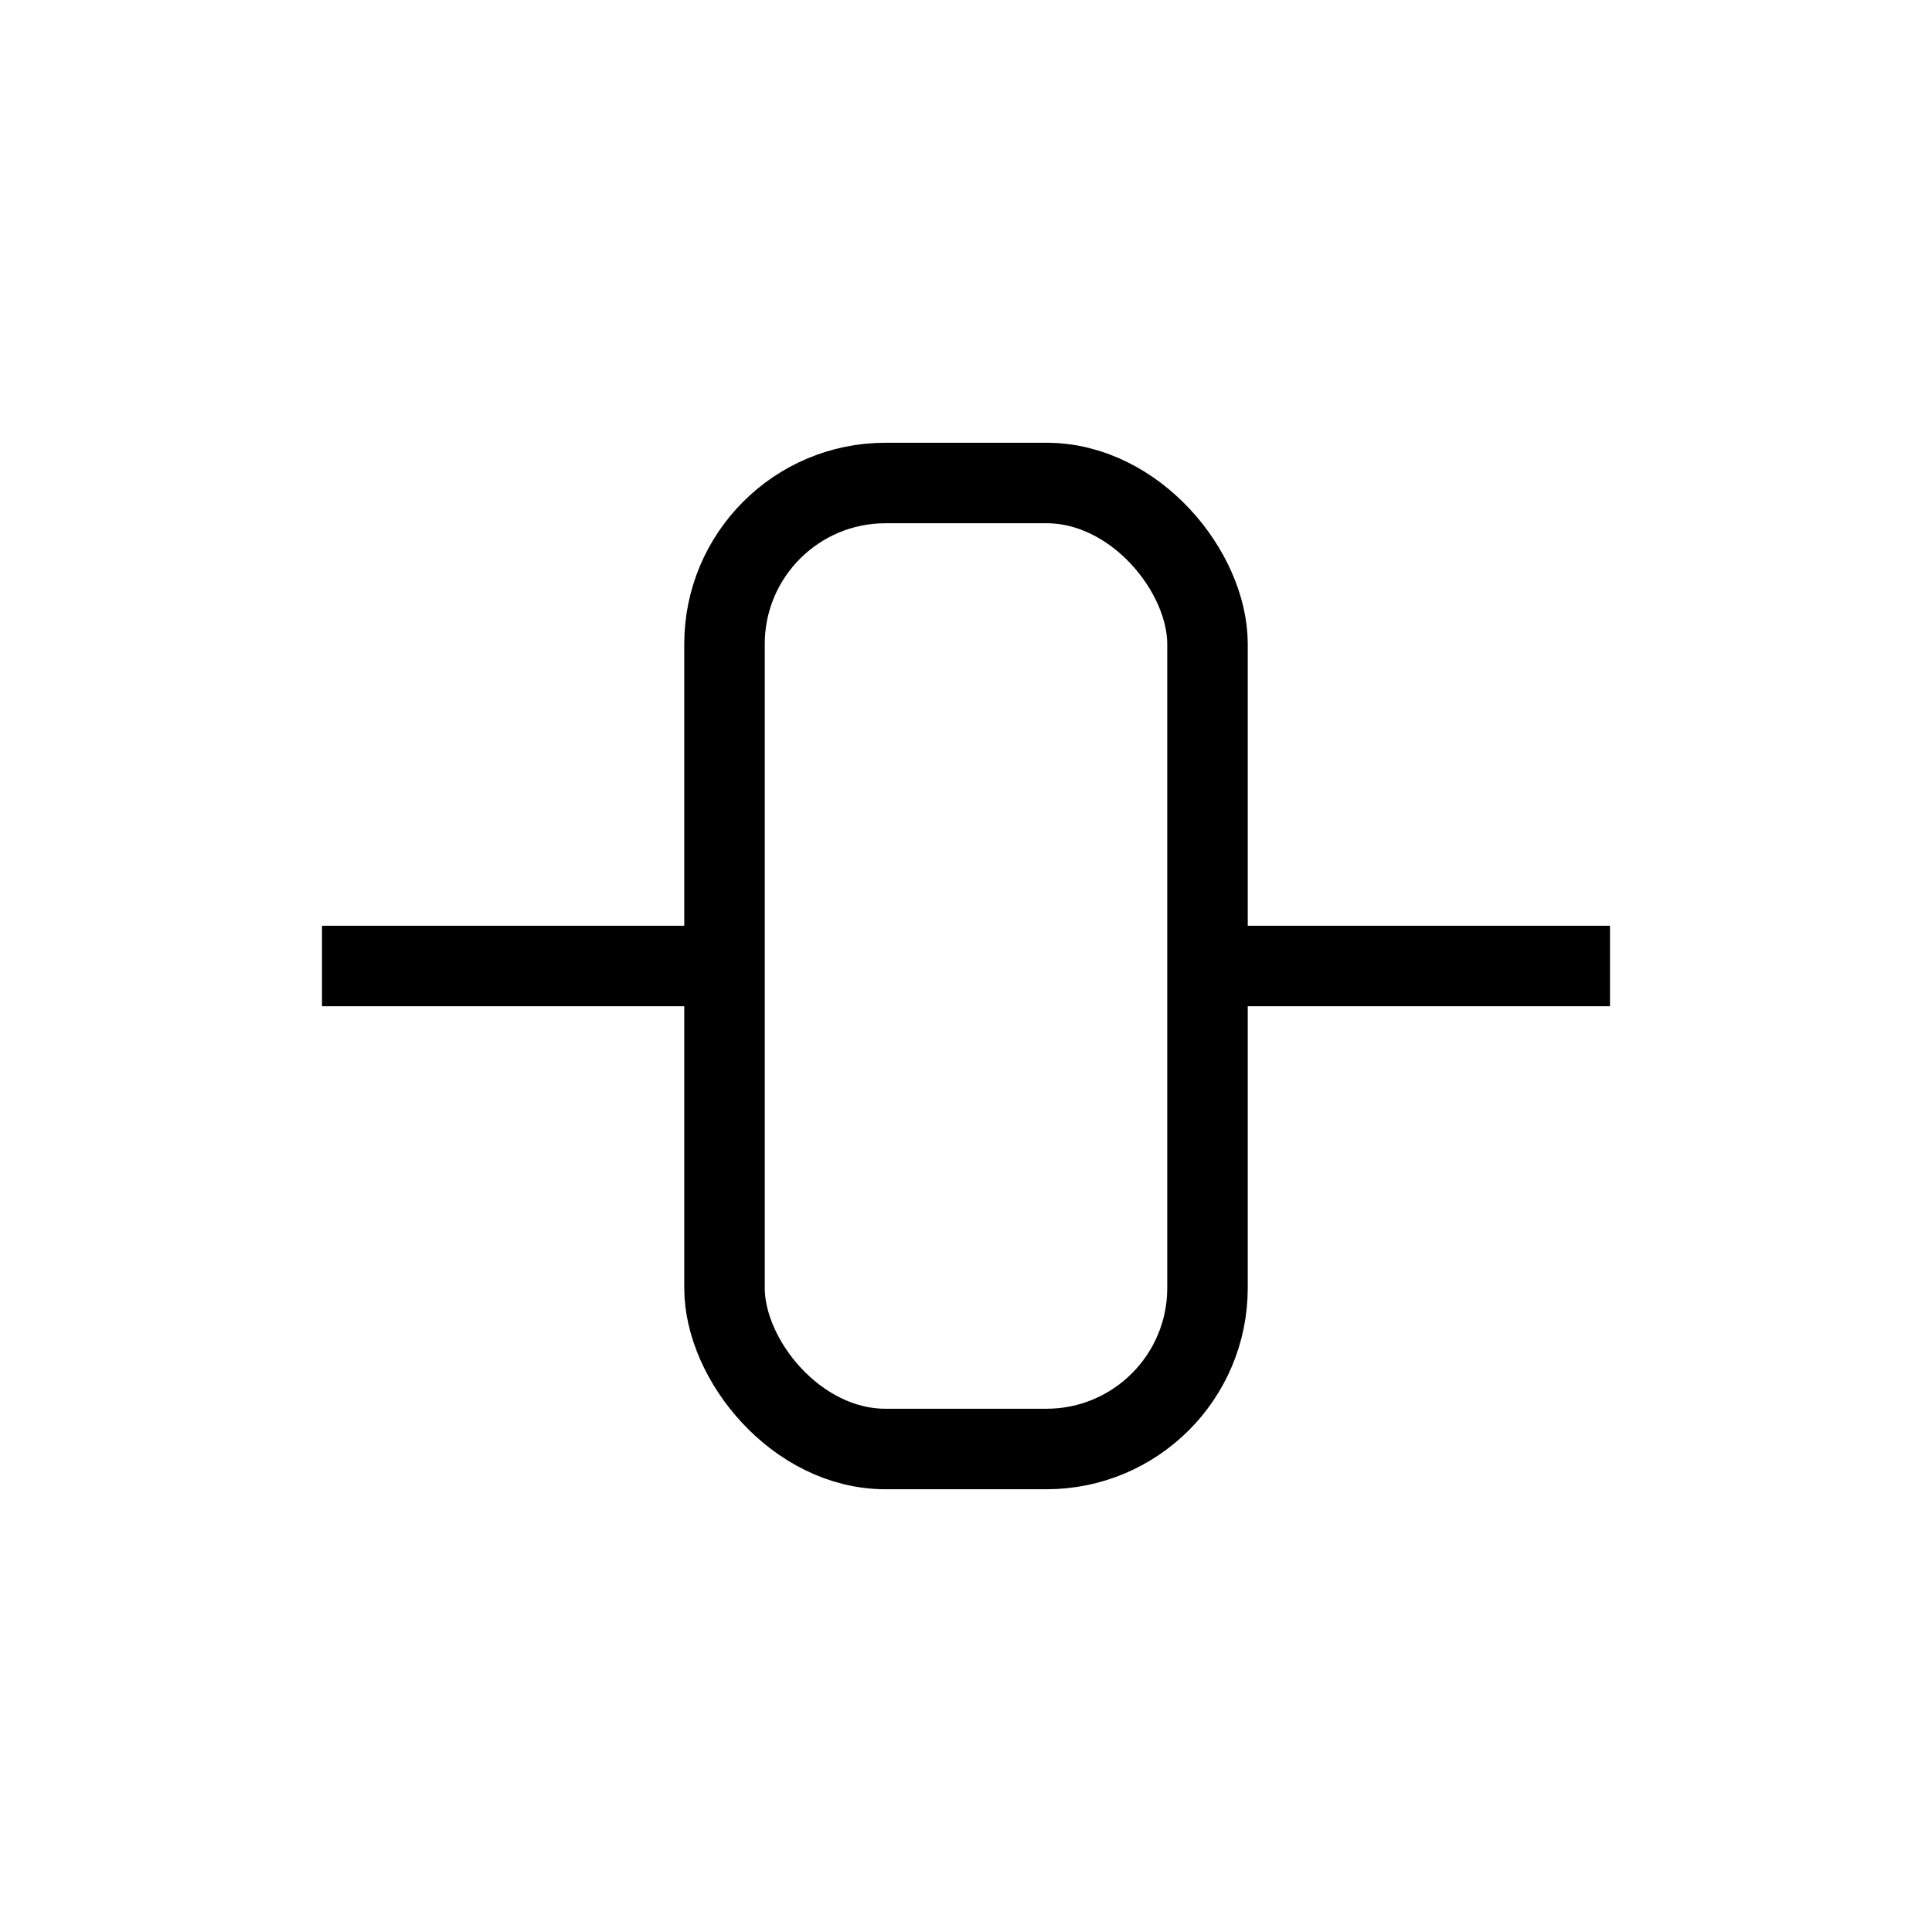 <svg xmlns="http://www.w3.org/2000/svg" viewBox="0 0 24 24" strokeWidth="2" stroke="currentColor" fill="none" strokeLinecap="round" strokeLinejoin="round">
<path stroke="none" d="M0 0h24v24H0z" fill="none"/>
<line x1="4" y1="12" x2="9" y2="12"/>
<line x1="15" y1="12" x2="20" y2="12"/>
<rect x="9" y="6" width="6" height="12" rx="2"/>
</svg>